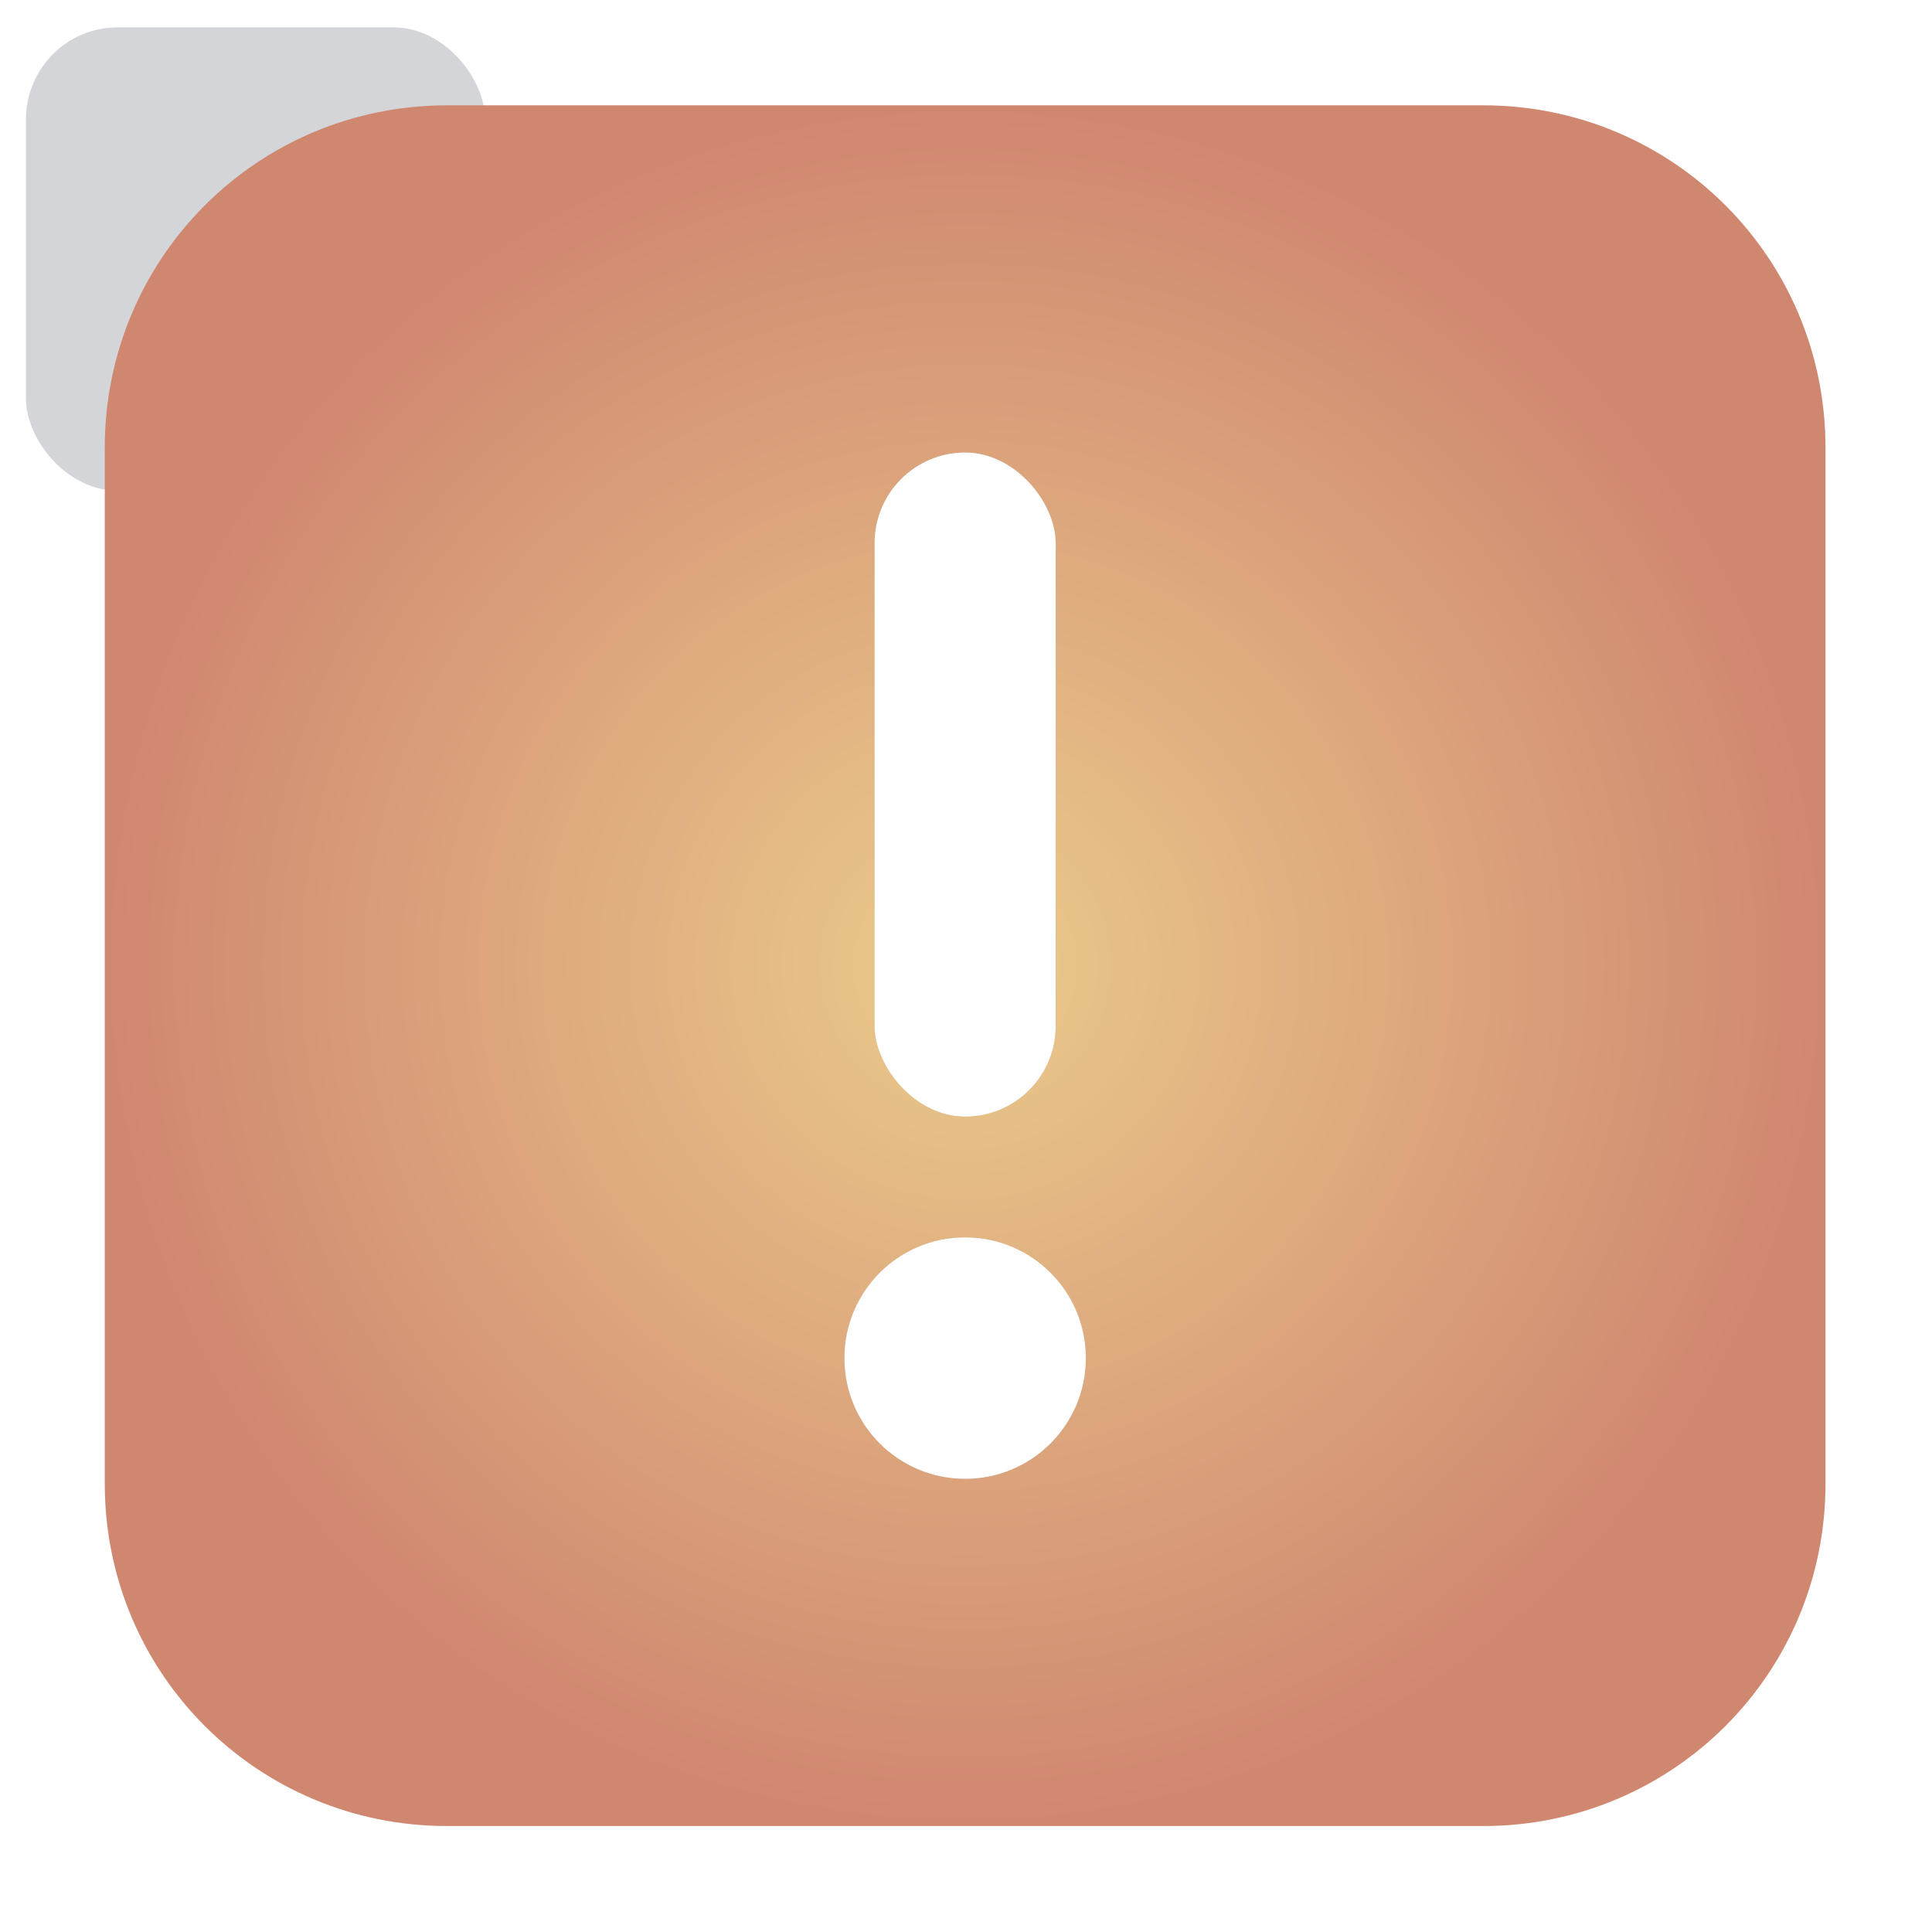 <svg width="64" height="64" version="1.1" xmlns="http://www.w3.org/2000/svg">
 <defs>
  <filter id="filter987" x="-.283" y="-.067" width="1.567" height="1.133" color-interpolation-filters="sRGB">
   <feGaussianBlur stdDeviation="0.945"/>
  </filter>
  <filter id="filter1178" x="-.048" y="-.048" width="1.096" height="1.096" color-interpolation-filters="sRGB">
   <feGaussianBlur stdDeviation="0.307"/>
  </filter>
  <radialGradient id="radialGradient1379" cx="31.972" cy="31.989" r="28.5" gradientUnits="userSpaceOnUse">
   <stop stop-color="#ebcb8b" offset="0"/>
   <stop stop-color="#d08770" offset="1"/>
  </radialGradient>
 </defs>
 <g stroke-linecap="round" stroke-linejoin="round">
  <rect transform="matrix(.991 0 0 1 .073 .002)" x=".794" y=".905" width="15.346" height="15.346" rx="3.053" ry="3.053" fill="#2e3440" filter="url(#filter1178)" opacity=".45" stroke-width="1.249" style="mix-blend-mode:normal"/>
  <path d="m14.81 3.489h34.323c6.282 0 11.339 5.057 11.339 11.339v34.323c0 6.282-5.057 11.339-11.339 11.339h-34.323c-6.282 0-11.339-5.057-11.339-11.339v-34.323c0-6.282 5.057-11.339 11.339-11.339z" fill="url(#radialGradient1379)" stroke-width="4.639"/>
  <rect x=".017" y=".011" width="63.966" height="63.977" fill="none" opacity=".15" stroke-width="3.976"/>
 </g>
 <g transform="translate(-51.487 4.681)">
  <g transform="translate(40.458 -3.692)" filter="url(#filter987)" opacity=".15">
   <rect x="40" y="14" width="6" height="22" rx="3" ry="3" opacity="1"/>
   <circle cx="43" cy="44" r="4" opacity="1"/>
  </g>
  <g transform="translate(40.458 -3.692)" fill="#fff">
   <rect x="40" y="14" width="6" height="22" rx="3" ry="3"/>
   <circle cx="43" cy="44" r="4"/>
  </g>
 </g>
</svg>
